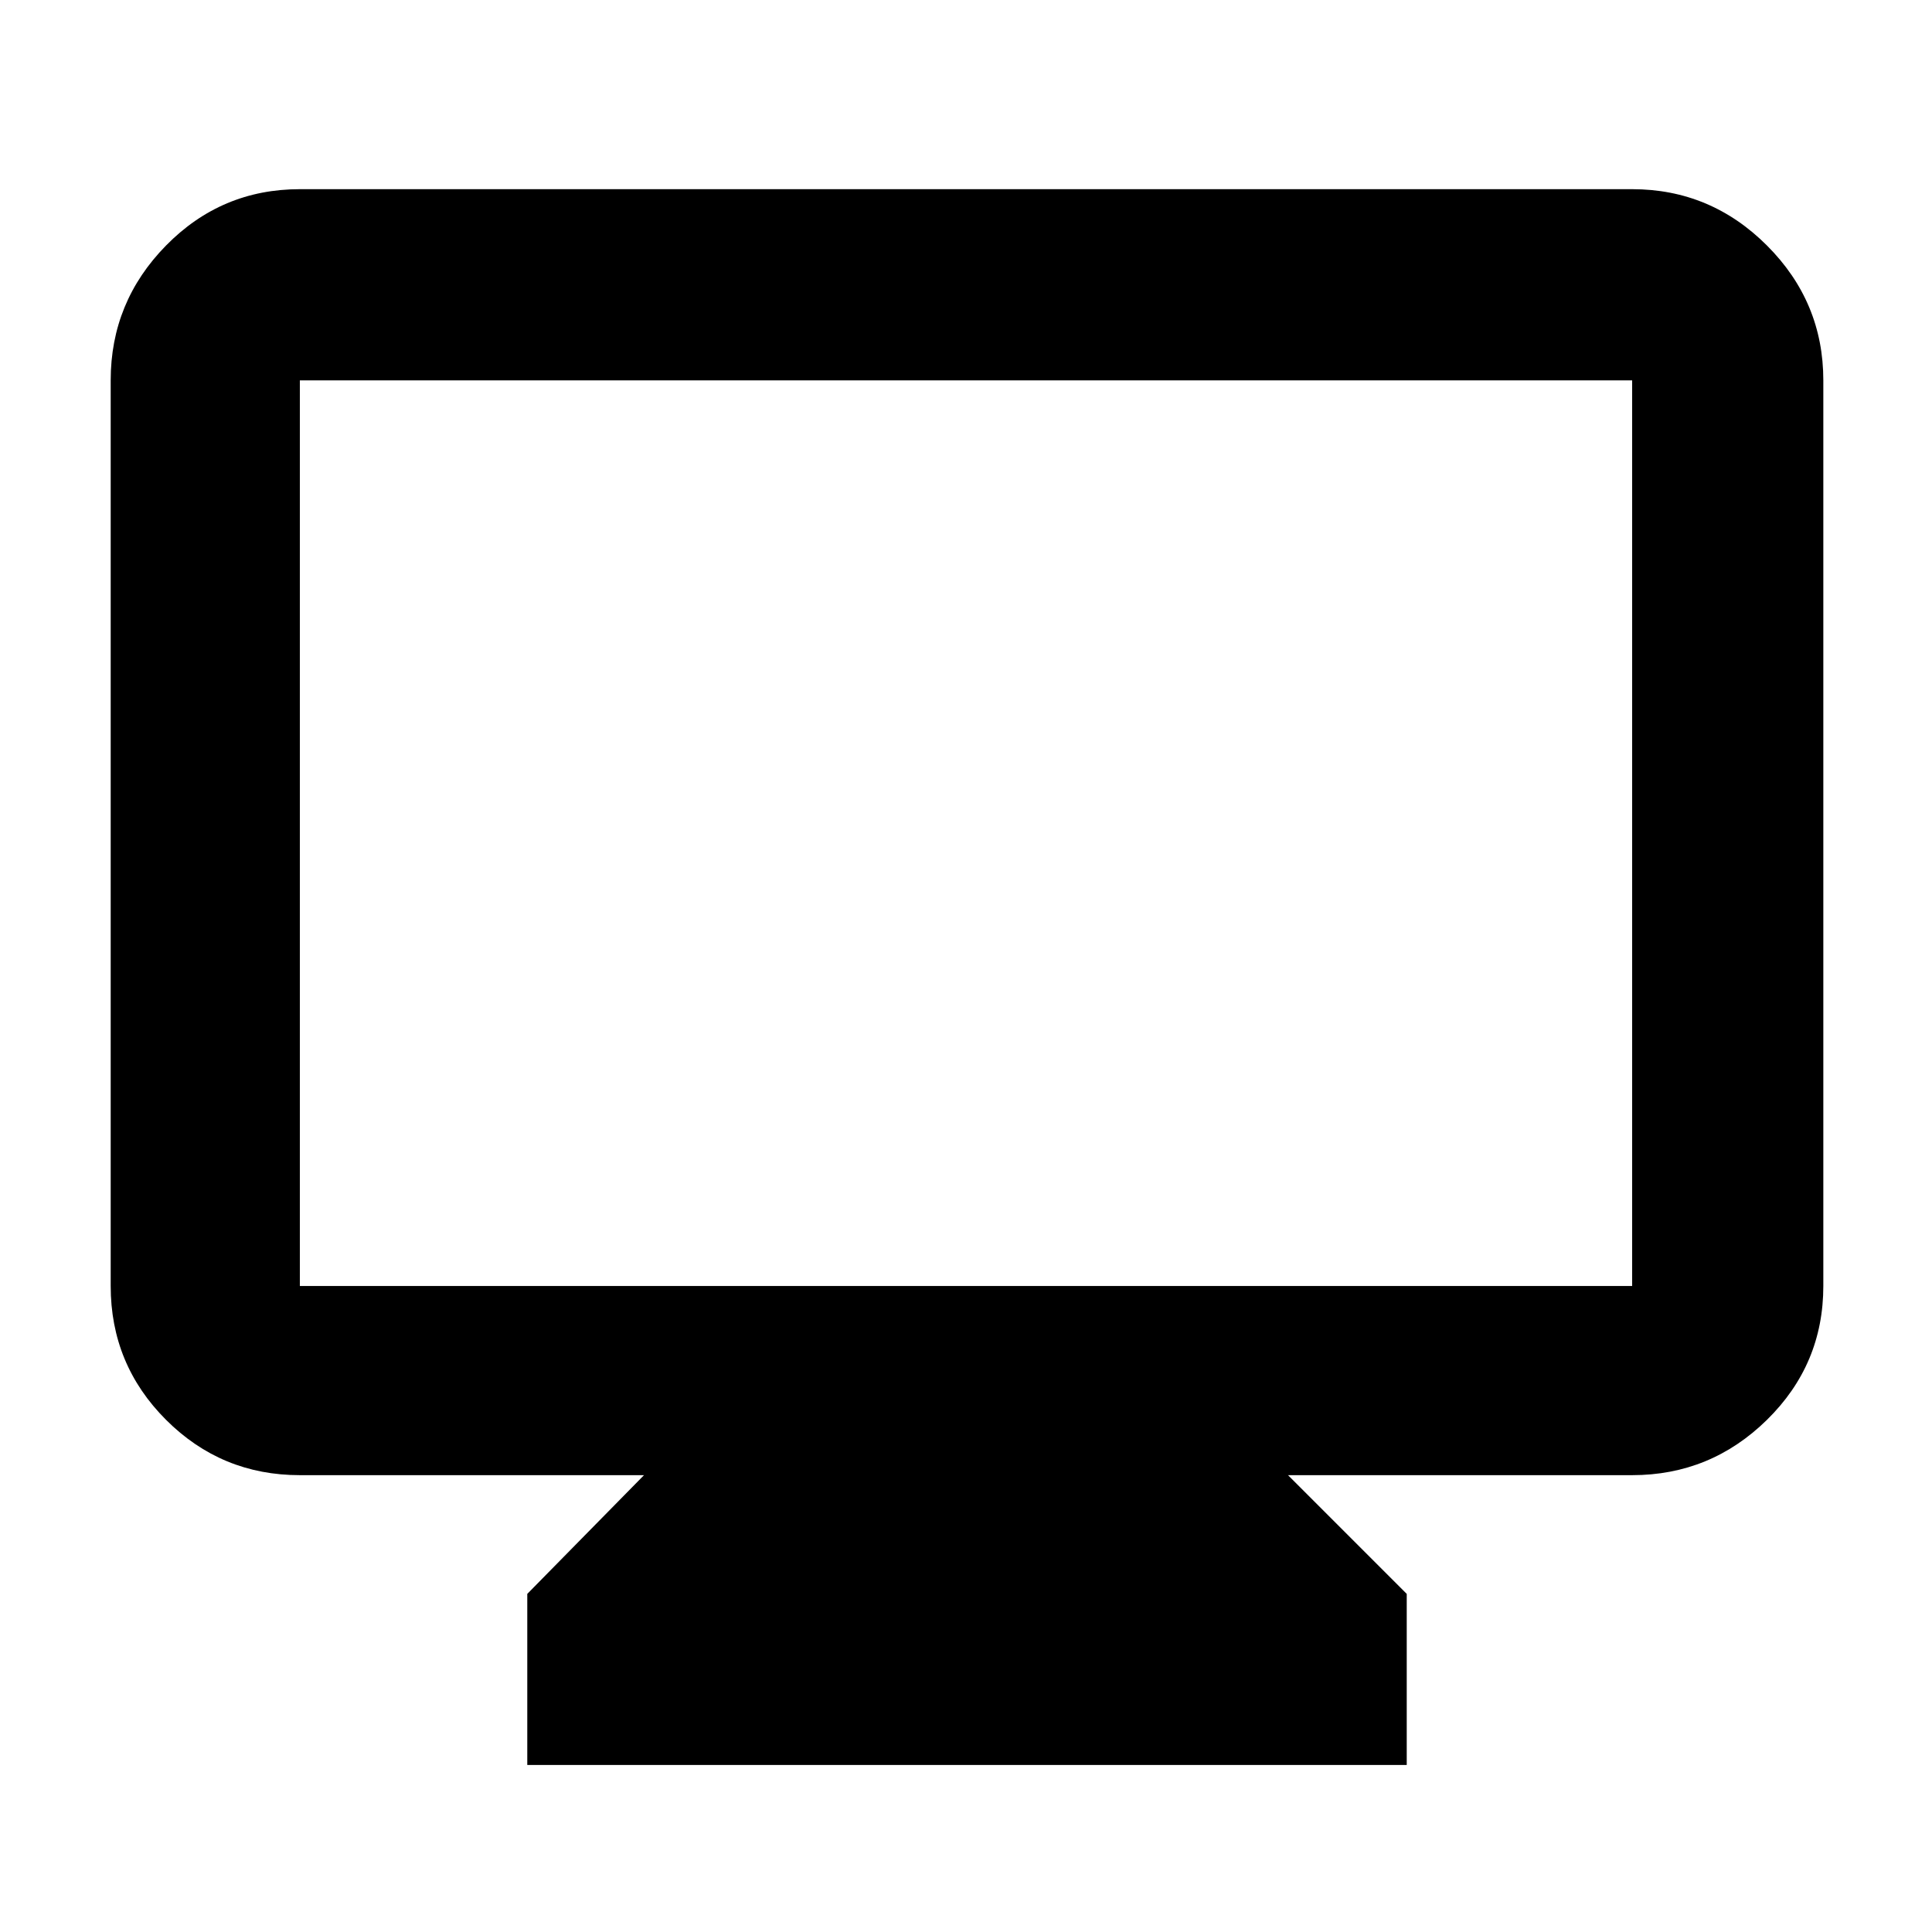 <svg xmlns="http://www.w3.org/2000/svg" width="48" height="48" viewBox="0 0 48 48"><path d="M13.1 43.85V39.6l2.9-2.95H7.45q-1.95 0-3.325-1.375Q2.75 33.9 2.75 31.95V9.45q0-1.95 1.375-3.35Q5.5 4.7 7.45 4.7h33.1q1.95 0 3.35 1.4 1.4 1.4 1.4 3.35v22.5q0 1.95-1.4 3.325-1.4 1.375-3.35 1.375H32l2.95 2.95v4.25Zm-5.65-11.9h33.1V9.45H7.45v22.5Zm0 0V9.45v22.5Z"/></svg>